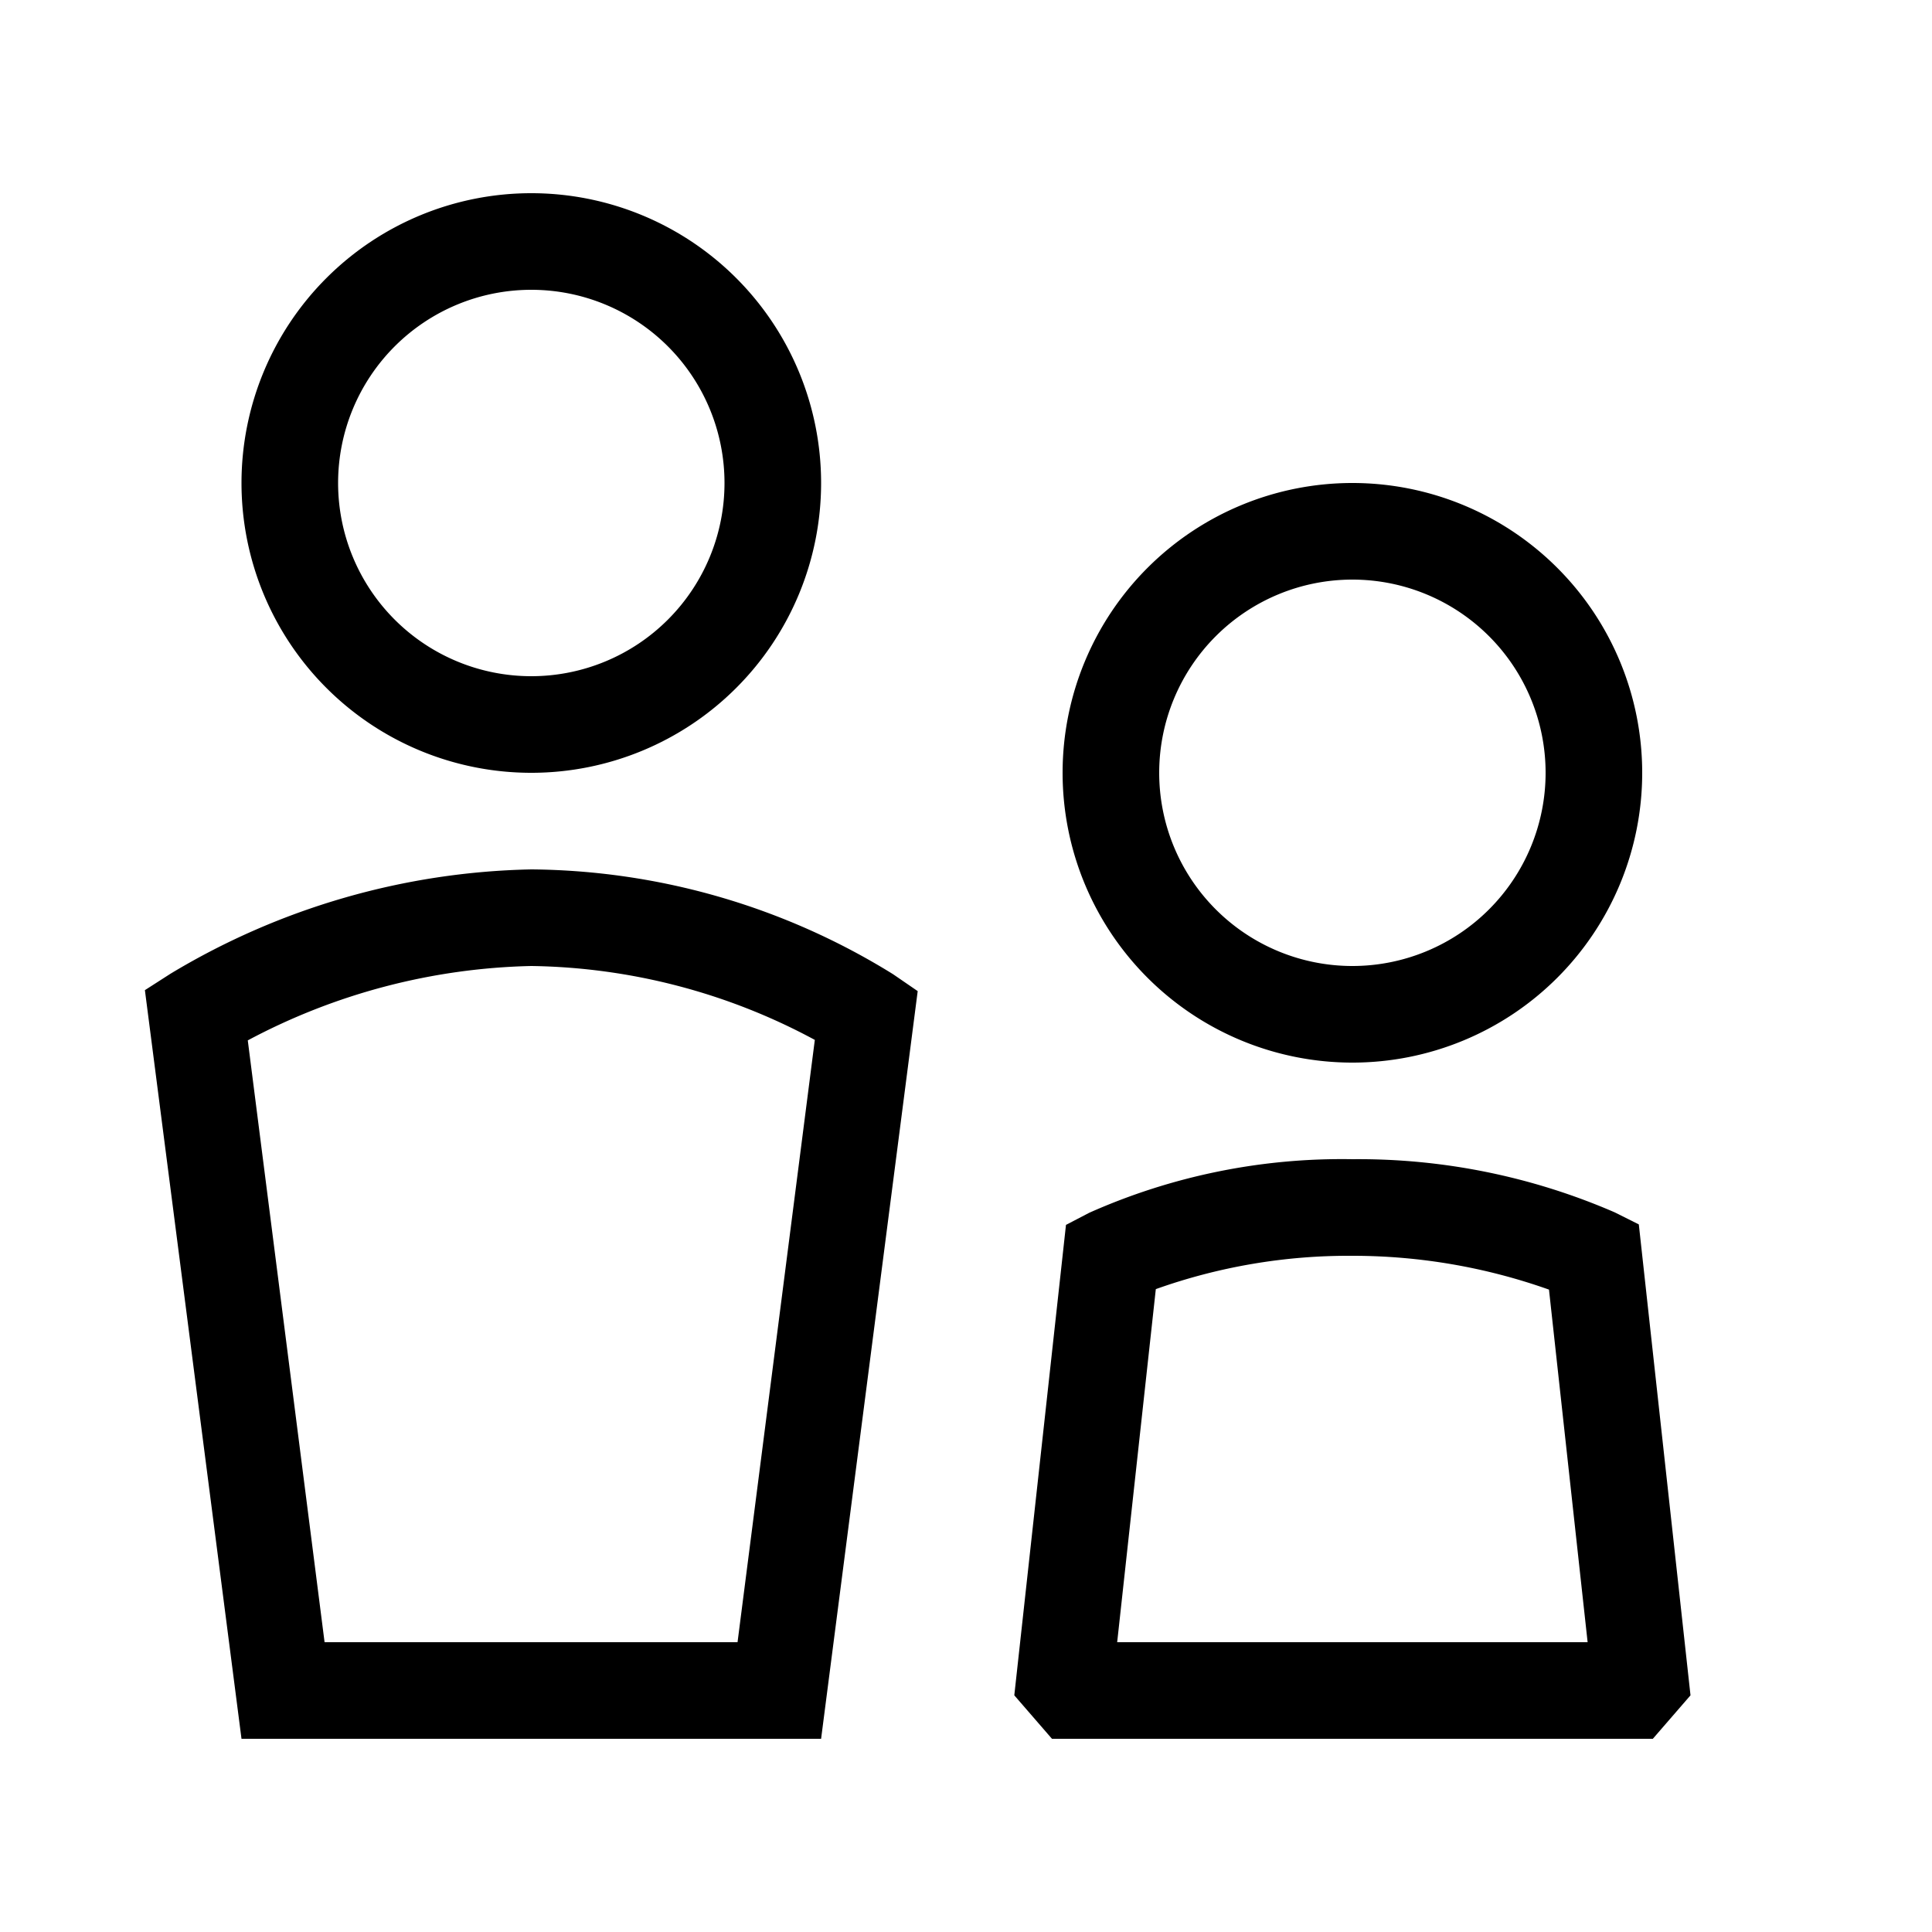 <svg xmlns="http://www.w3.org/2000/svg" viewBox="0 0 40 40"><path d="M17 10a6 6 0 1 0-6 6 6 6 0 0 0 6-6ZM7 10a4 4 0 1 1 4 4 4 4 0 0 1-4-4Zm12 10.52-.51-.35A14.42 14.42 0 0 0 11 18a15.05 15.05 0 0 0-7.47 2.16L3 20.5 5 36h12ZM15.27 34H6.72L5.13 21.54A13.06 13.06 0 0 1 11 20a12.72 12.72 0 0 1 5.87 1.53ZM28 22a6 6 0 1 0-6-6 6 6 0 0 0 6 6Zm0-10a4 4 0 1 1-4 4 4 4 0 0 1 4-4Zm5.43 13.1A13.33 13.33 0 0 0 28 24a12.85 12.85 0 0 0-5.45 1.11l-.48.25L21 35.1l.78.9h12.44l.78-.9-1.07-9.75ZM23.13 34l.8-7.31A11.88 11.88 0 0 1 28 26a12.15 12.15 0 0 1 4.07.7l.8 7.3Z"/></svg>